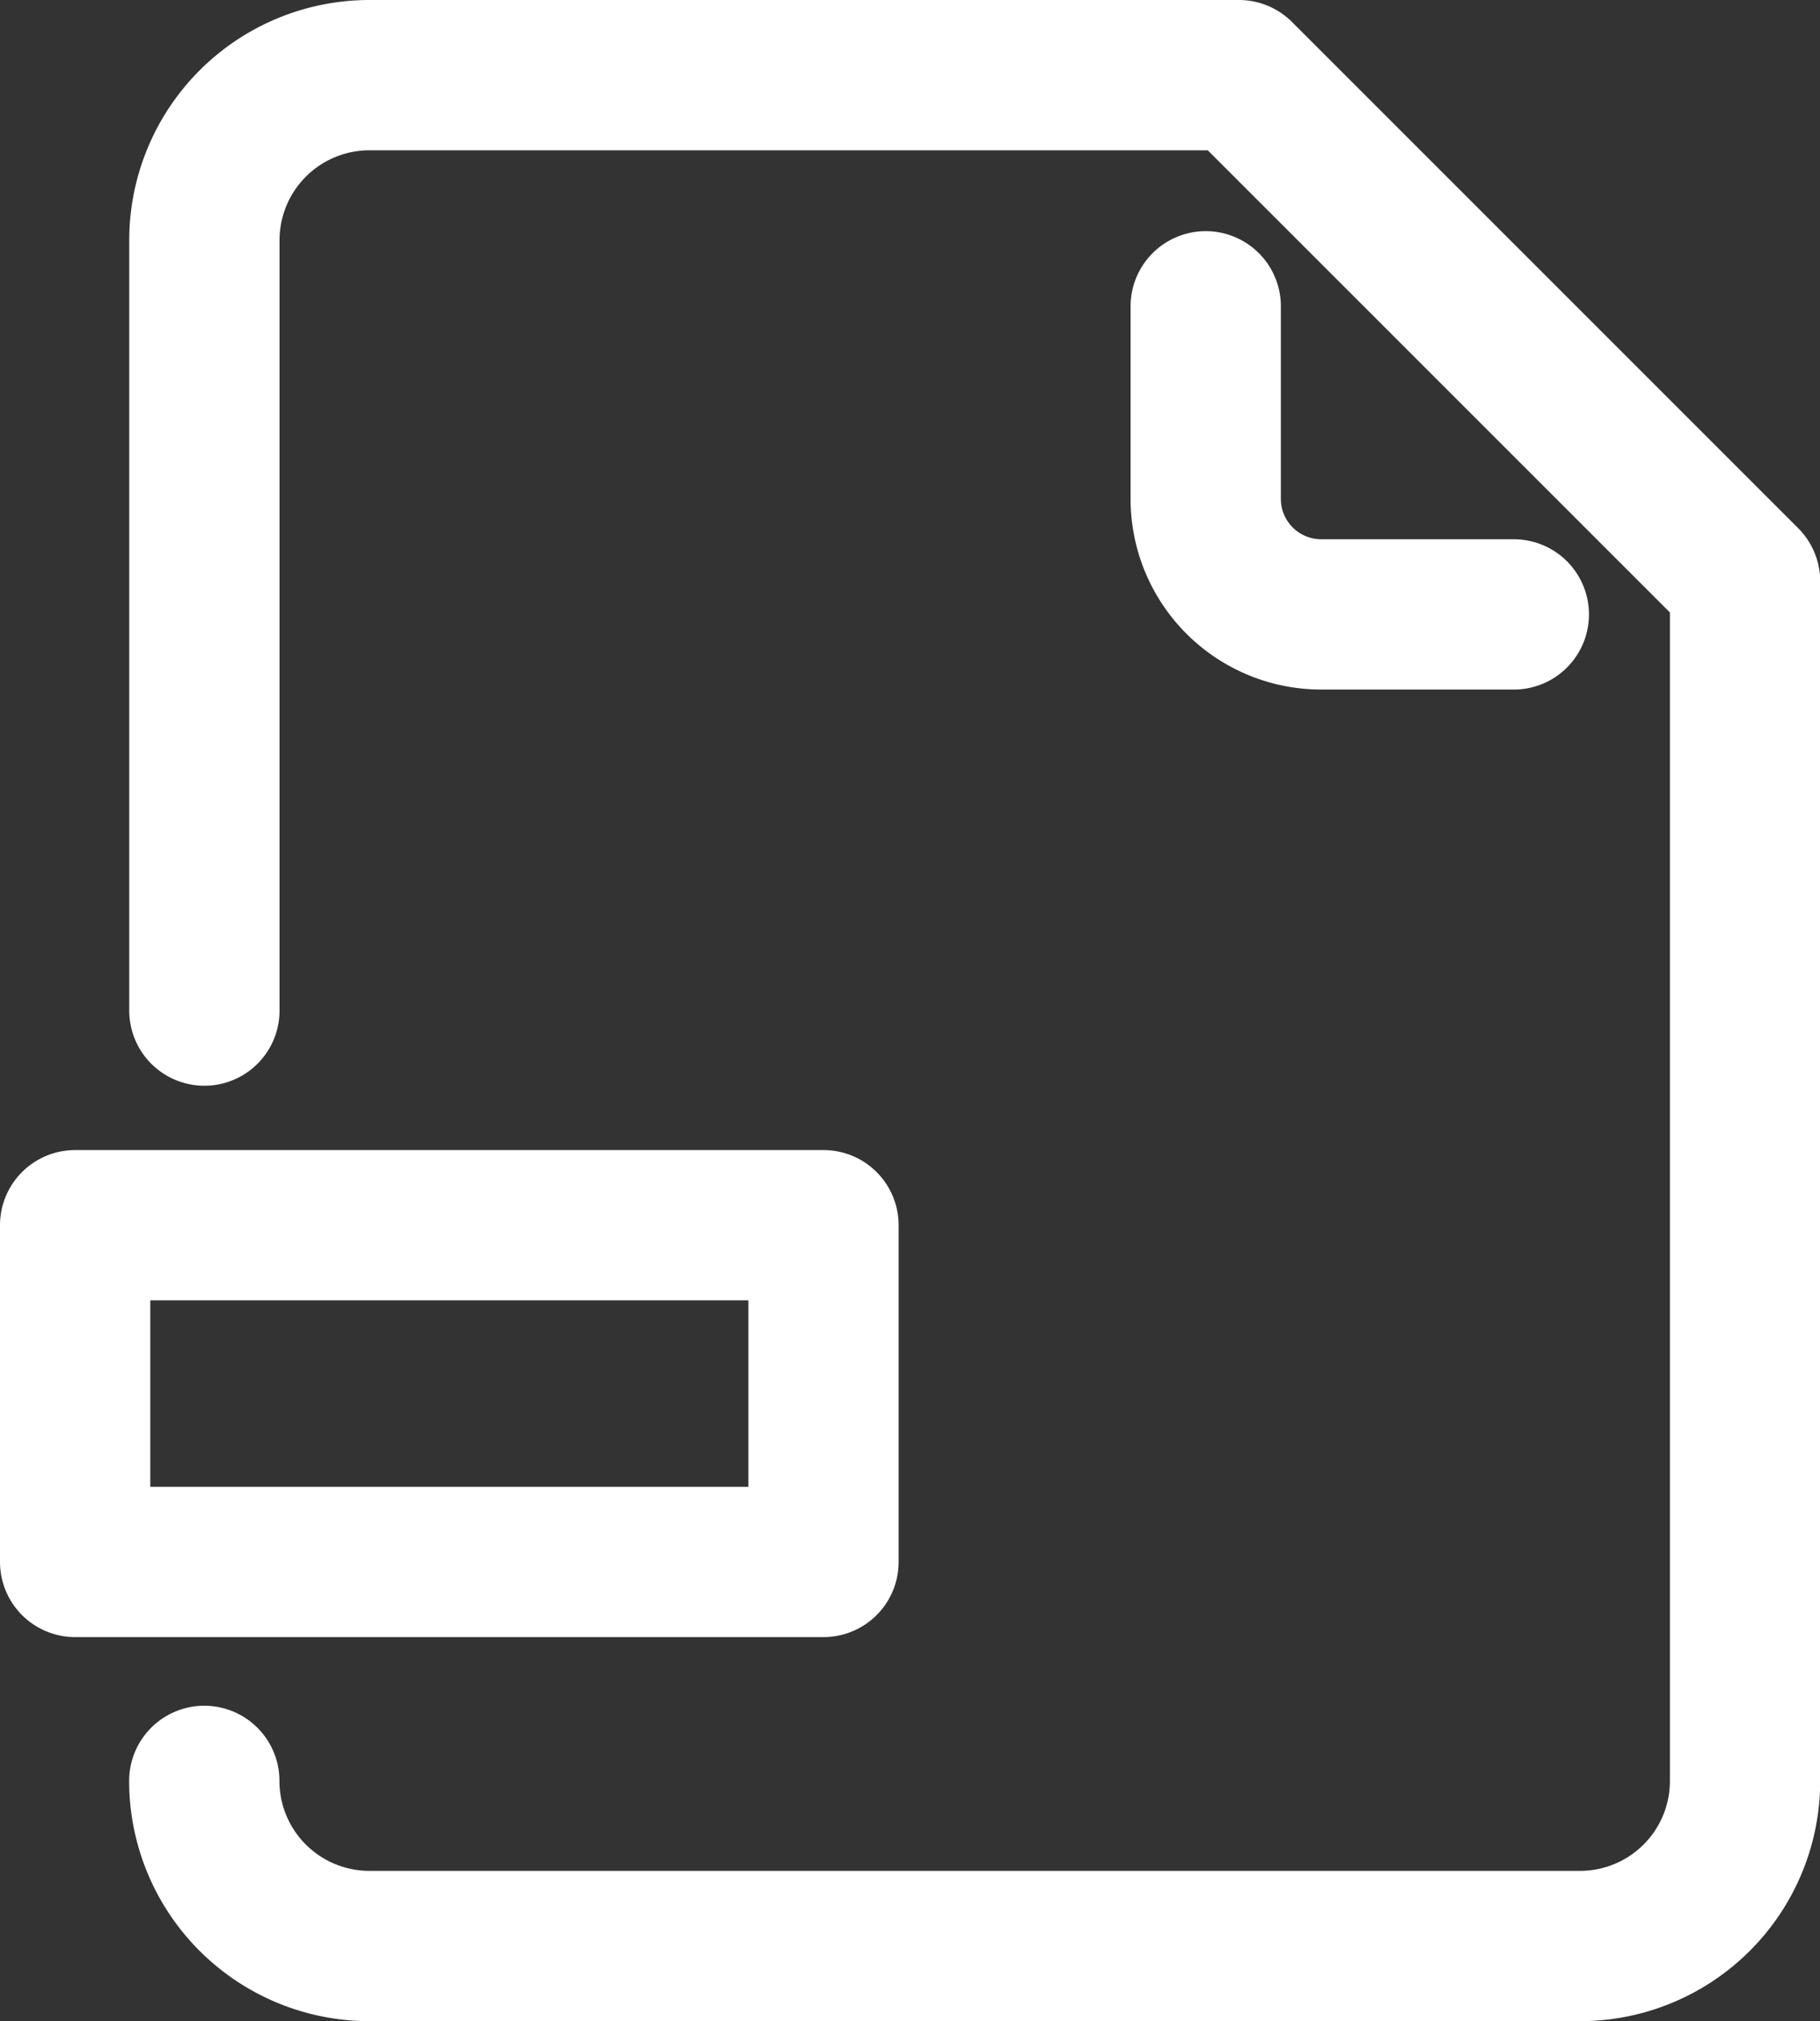 <svg xmlns="http://www.w3.org/2000/svg" width="18.165" height="20.172" viewBox="0 0 18.165 20.172">
  <rect x="0" y="0" width="18.165" height="20.172" fill="#333333" stroke="none"/>
  <g id="그룹_78" data-name="그룹 78" transform="translate(-735.543 -224.368)">
    <g id="그룹_77" data-name="그룹 77" transform="translate(737.582 225.118)">
      <path id="패스_60" data-name="패스 60" d="M739.744,242.142a1.648,1.648,0,0,0,1.648,1.648h12.082a1.647,1.647,0,0,0,1.648-1.648V230.17l-2.526-2.526-2.526-2.526h-8.677a1.648,1.648,0,0,0-1.648,1.647v7.689" transform="translate(-739.744 -225.118)" fill="none" stroke="#fff" stroke-linecap="round" stroke-linejoin="round" stroke-width="1.5"/>
      <path id="패스_61" data-name="패스 61" d="M766.51,231.295v1.922a1.153,1.153,0,0,0,1.153,1.153h1.922" transform="translate(-756.515 -228.988)" fill="none" stroke="#fff" stroke-linecap="round" stroke-linejoin="round" stroke-width="1.5"/>
    </g>
    <rect id="사각형_121" data-name="사각형 121" width="7.469" height="3.361" transform="translate(736.293 236.596)" fill="none" stroke="#fff" stroke-linecap="round" stroke-linejoin="round" stroke-width="1.5"/>
  </g>
</svg>
